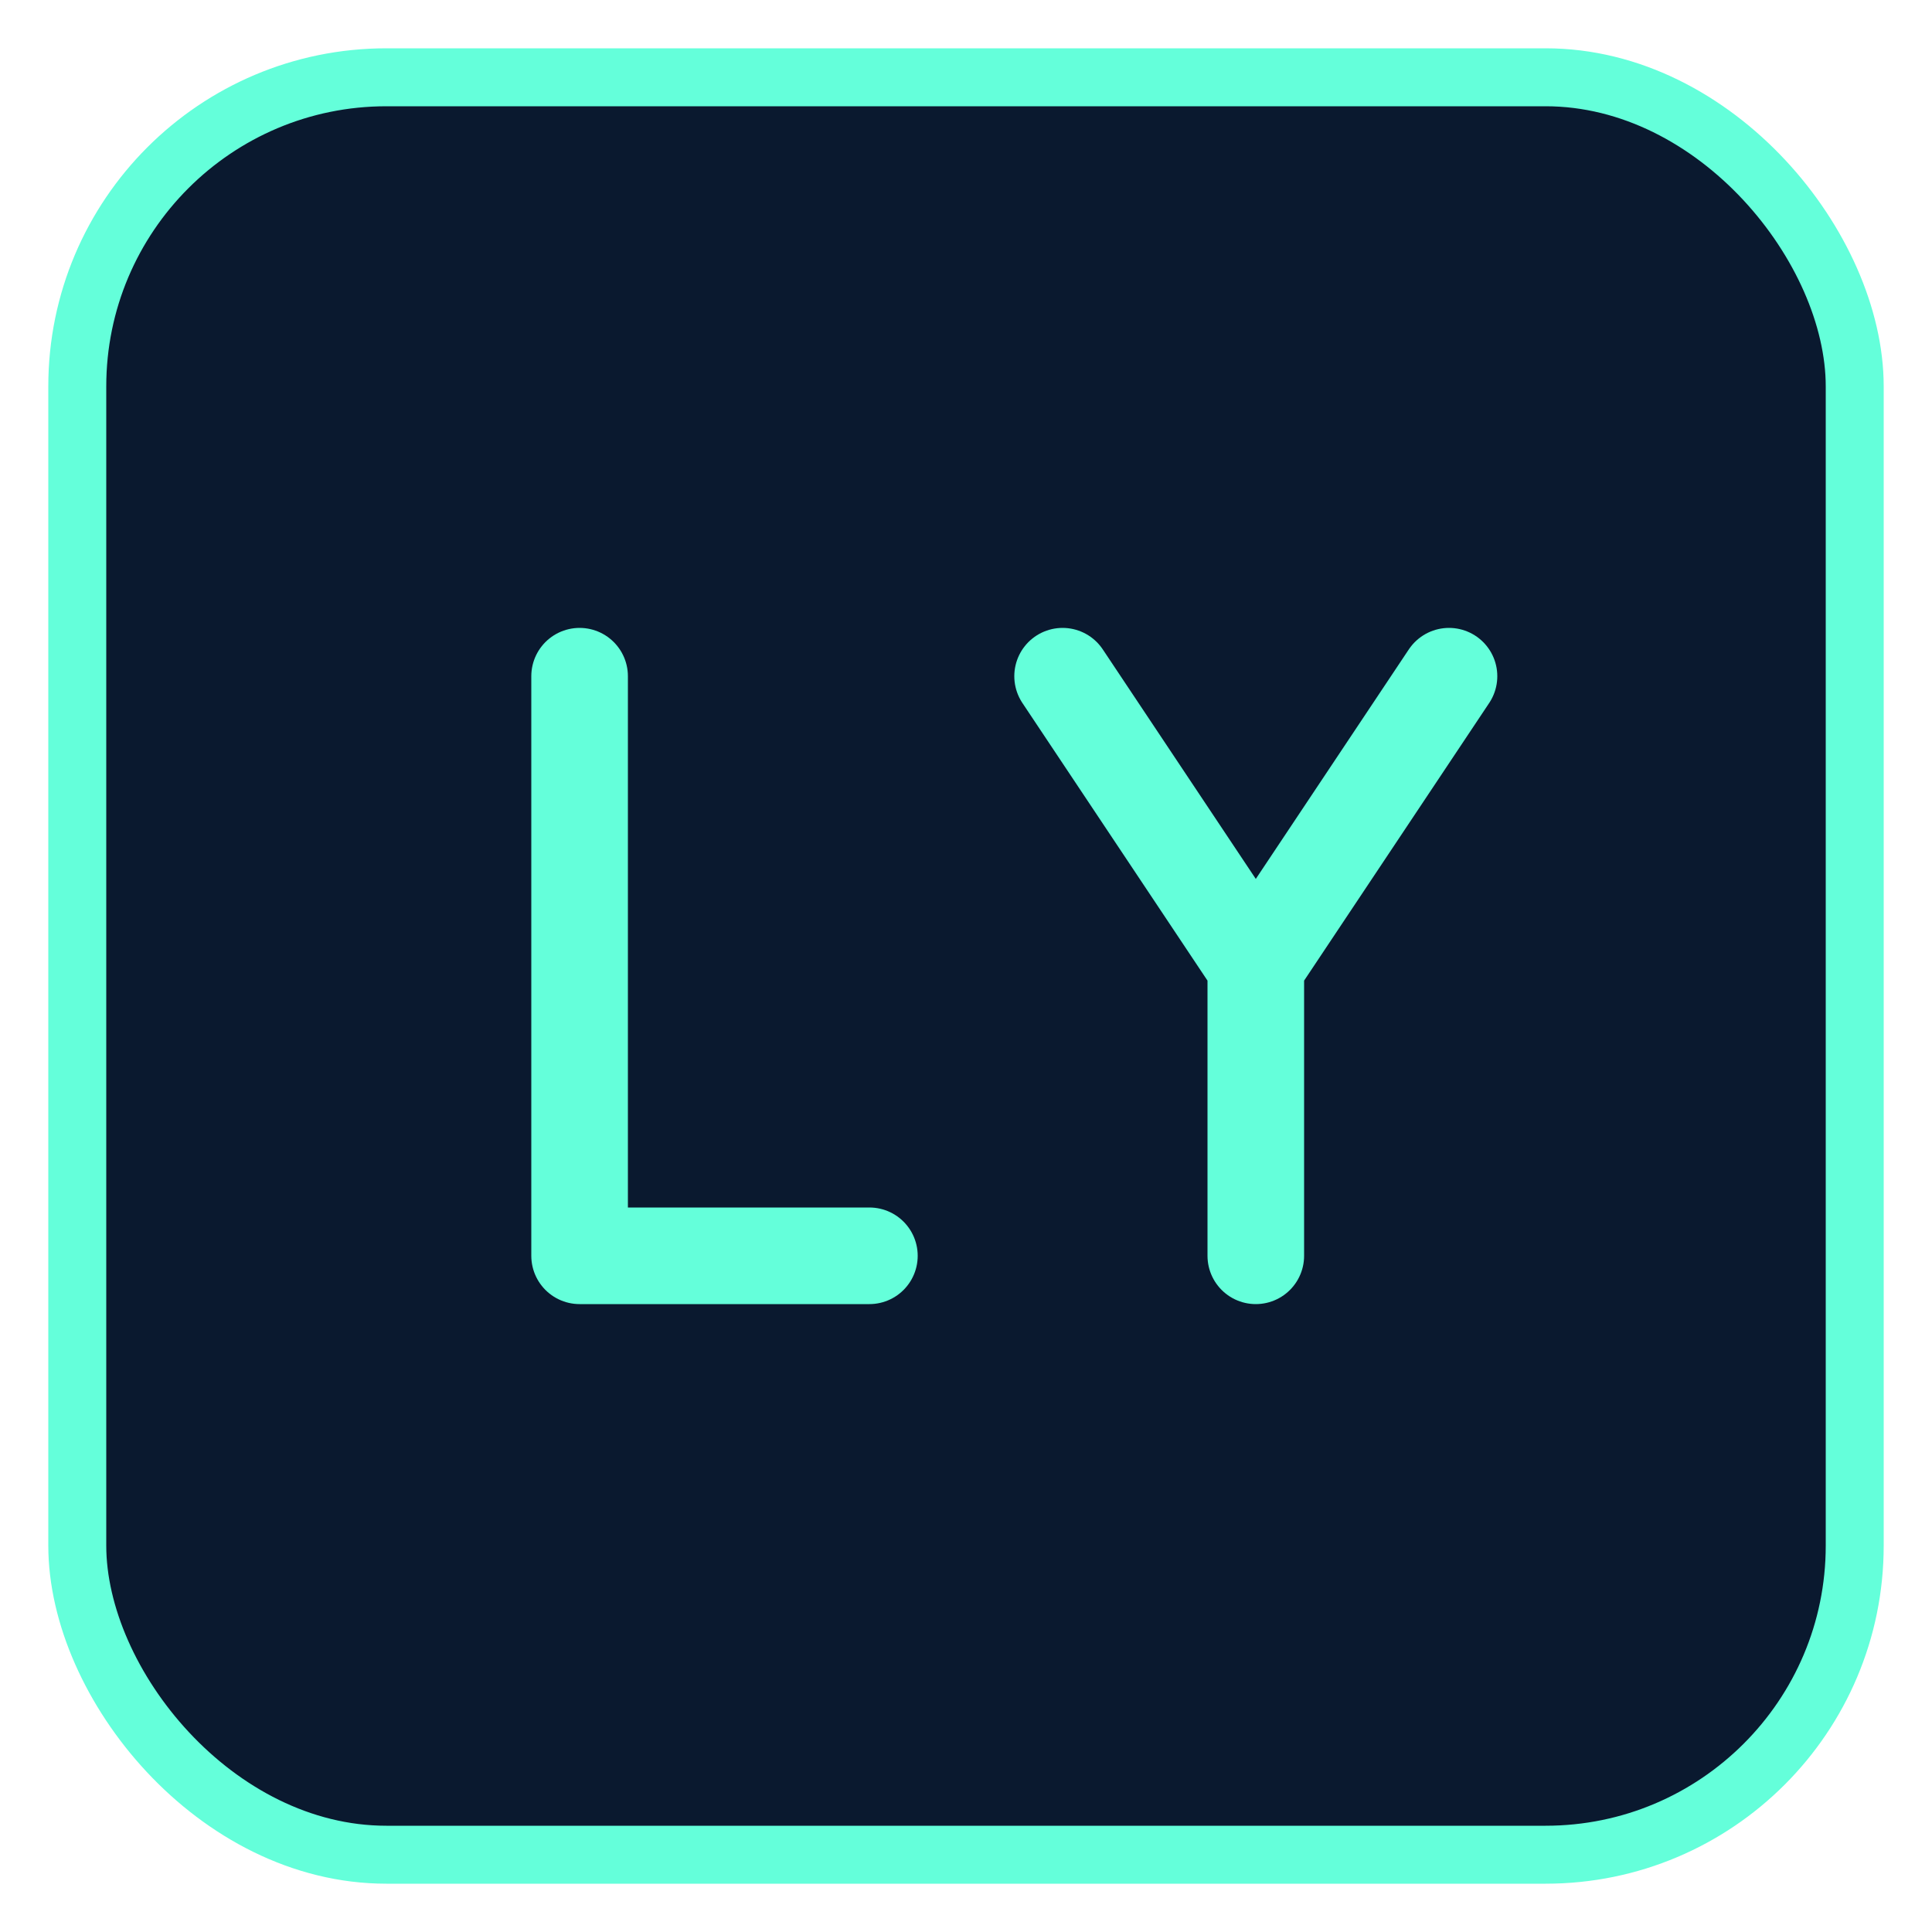 <svg xmlns="http://www.w3.org/2000/svg" viewBox="0 0 100 100" width="100" height="100">
  <!-- Background -->
  <rect x="4" y="4" width="92" height="92" rx="16" ry="16" fill="#0a192f" stroke="#64ffda" stroke-width="3" />
  
  <!-- L -->
  <path d="M30 35 L30 65 L45 65" fill="none" stroke="#64ffda" stroke-width="5" stroke-linecap="round" stroke-linejoin="round" />
  
  <!-- Y -->
  <path d="M55 35 L65 50 L75 35 M65 50 L65 65" fill="none" stroke="#64ffda" stroke-width="5" stroke-linecap="round" stroke-linejoin="round" />
</svg>